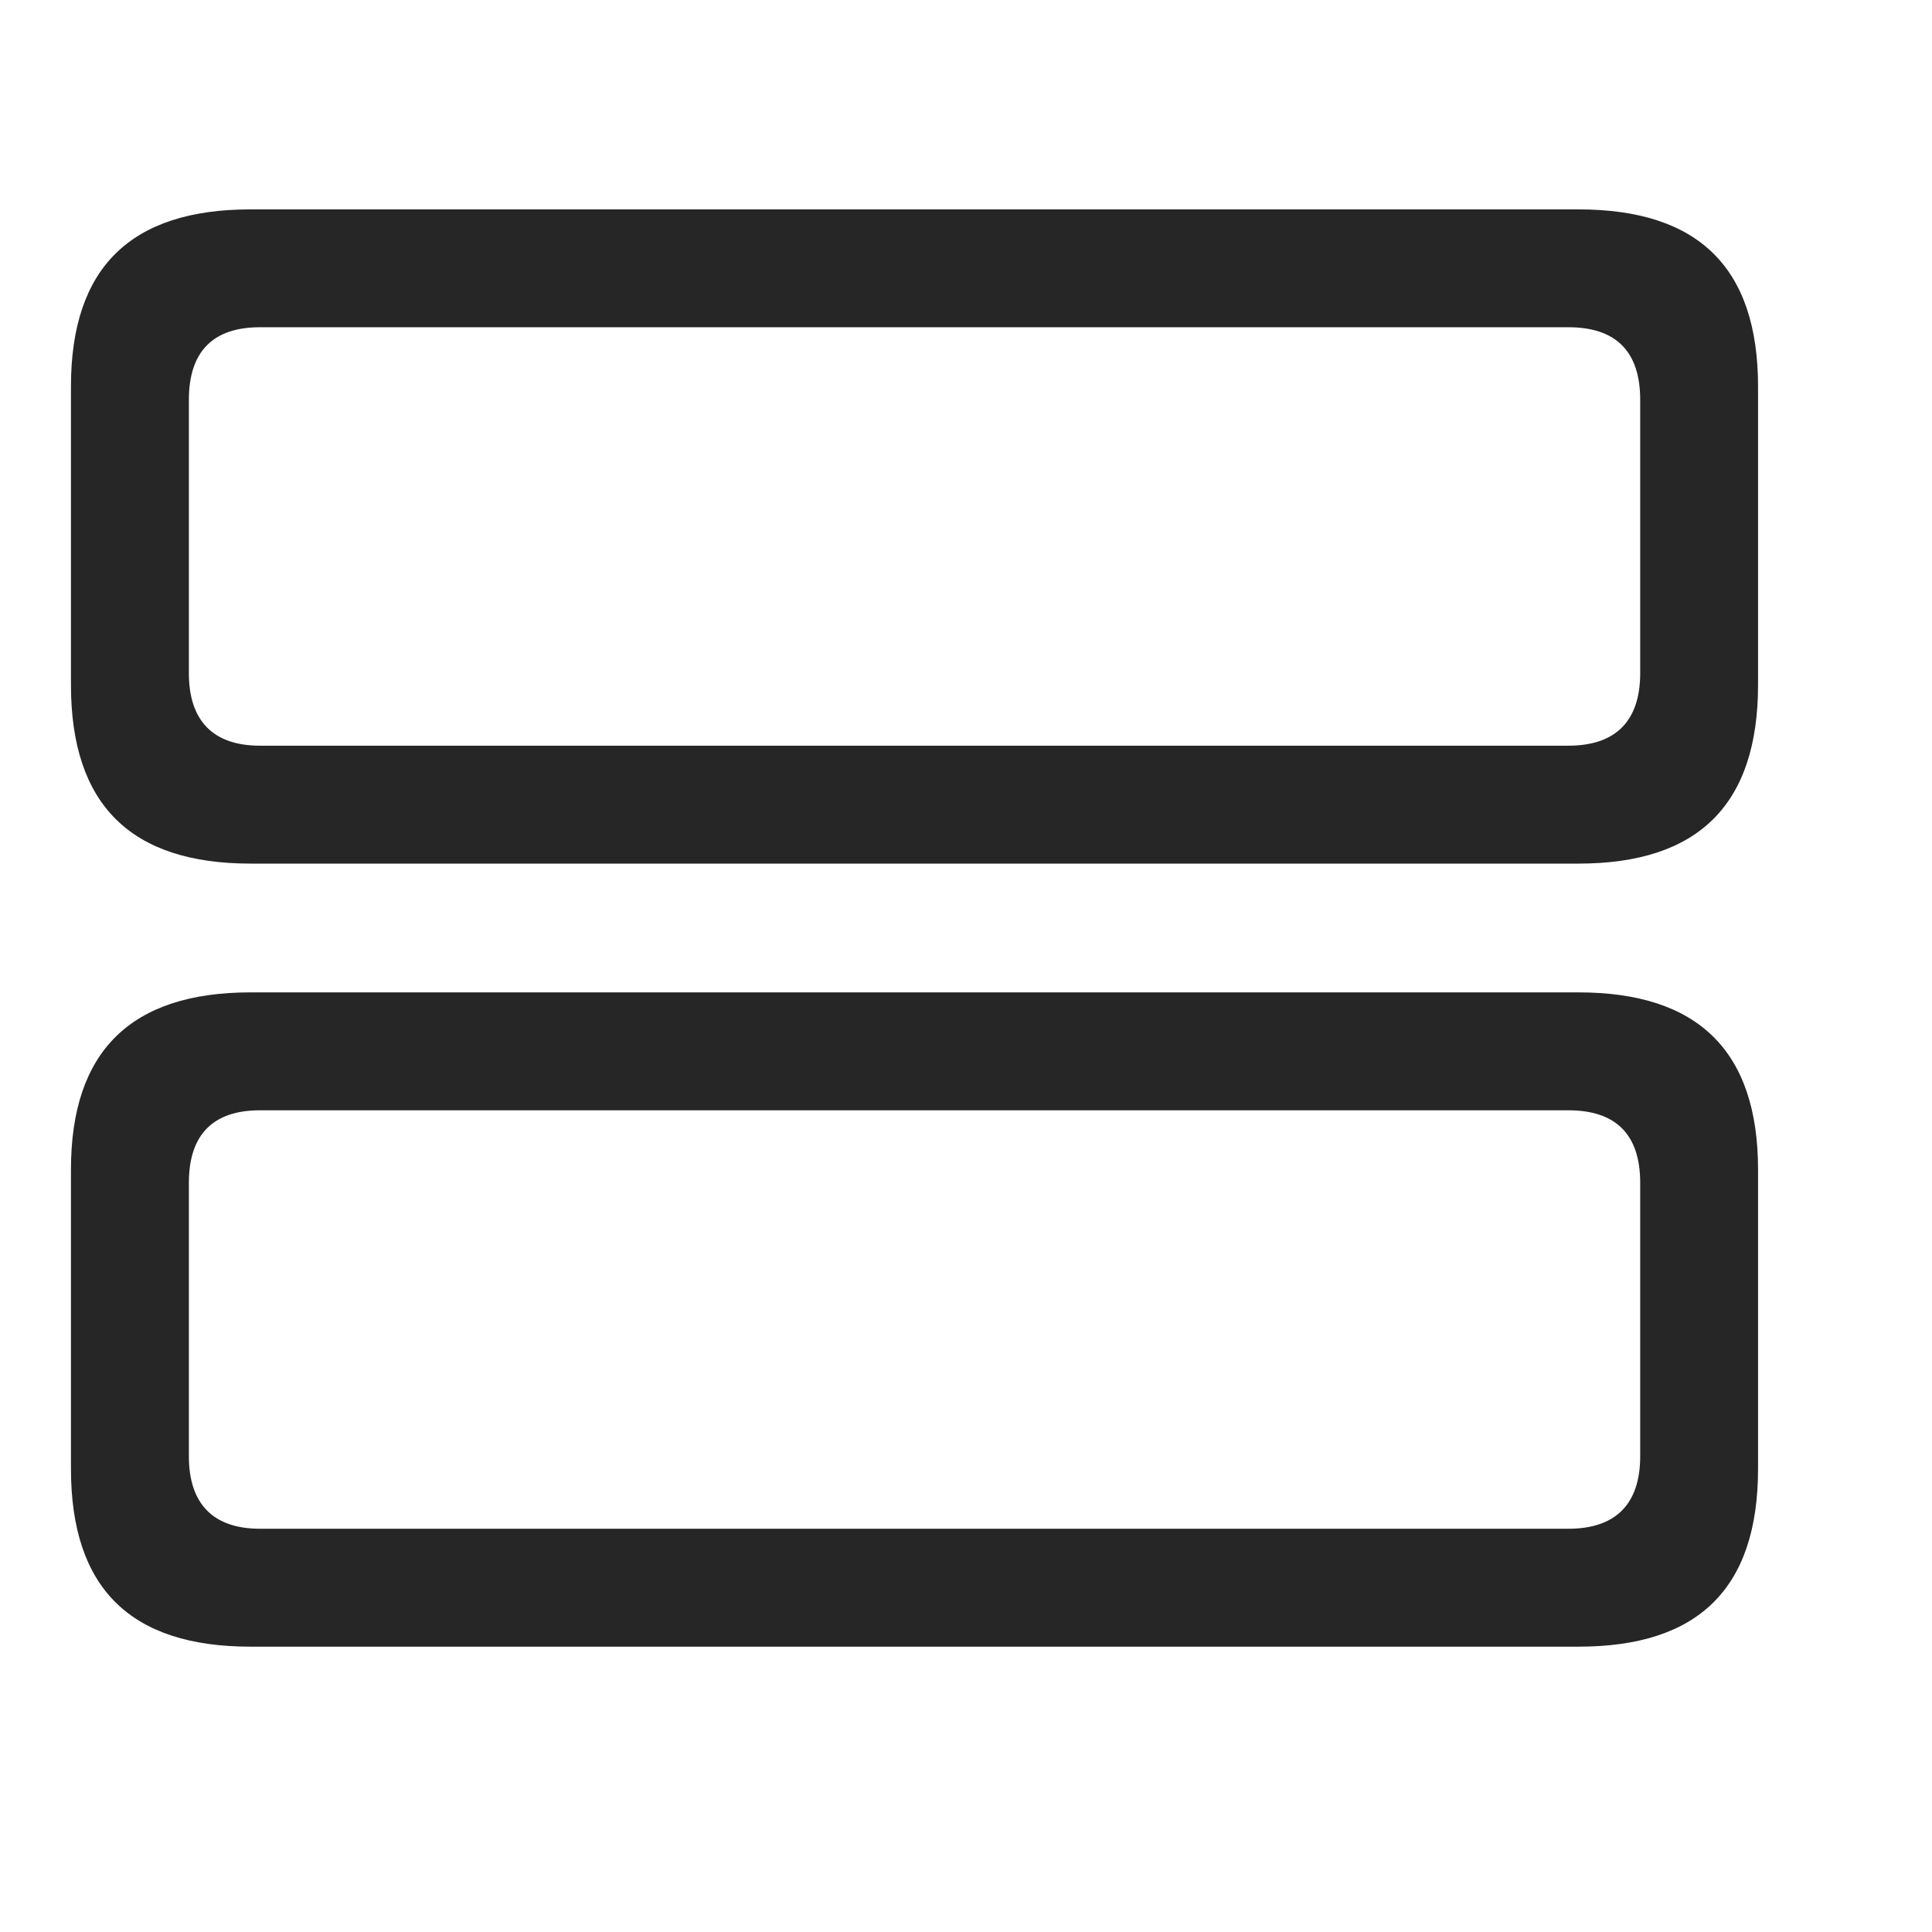 <svg width="29" height="29" viewBox="0 0 29 29" fill="currentColor" xmlns="http://www.w3.org/2000/svg">
<g clip-path="url(#clip0_2207_34252)">
<path d="M3.76 24.717H23.694C25.487 24.717 26.389 23.85 26.389 22.045V17.557C26.389 15.775 25.487 14.896 23.694 14.896H3.76C1.968 14.896 1.065 15.775 1.065 17.557V22.045C1.065 23.85 1.968 24.717 3.76 24.717ZM3.901 22.947C3.21 22.947 2.835 22.584 2.835 21.858V17.756C2.835 17.018 3.21 16.666 3.901 16.666H23.542C24.245 16.666 24.62 17.018 24.62 17.756V21.858C24.62 22.584 24.245 22.947 23.542 22.947H3.901Z" fill="currentColor" fill-opacity="0.85"/>
<path d="M3.76 12.963H23.694C25.487 12.963 26.389 12.084 26.389 10.279V5.803C26.389 4.01 25.487 3.143 23.694 3.143H3.76C1.968 3.143 1.065 4.01 1.065 5.803V10.279C1.065 12.084 1.968 12.963 3.76 12.963ZM3.901 11.193C3.21 11.193 2.835 10.83 2.835 10.104V6.002C2.835 5.264 3.21 4.912 3.901 4.912H23.542C24.245 4.912 24.62 5.264 24.62 6.002V10.104C24.62 10.83 24.245 11.193 23.542 11.193H3.901Z" fill="currentColor" fill-opacity="0.85"/>
</g>
<defs>
<clipPath id="clip0_2207_34252">
<rect width="25.324" height="21.598" fill="currentColor" transform="translate(1.065 3.119)"/>
</clipPath>
</defs>
</svg>
